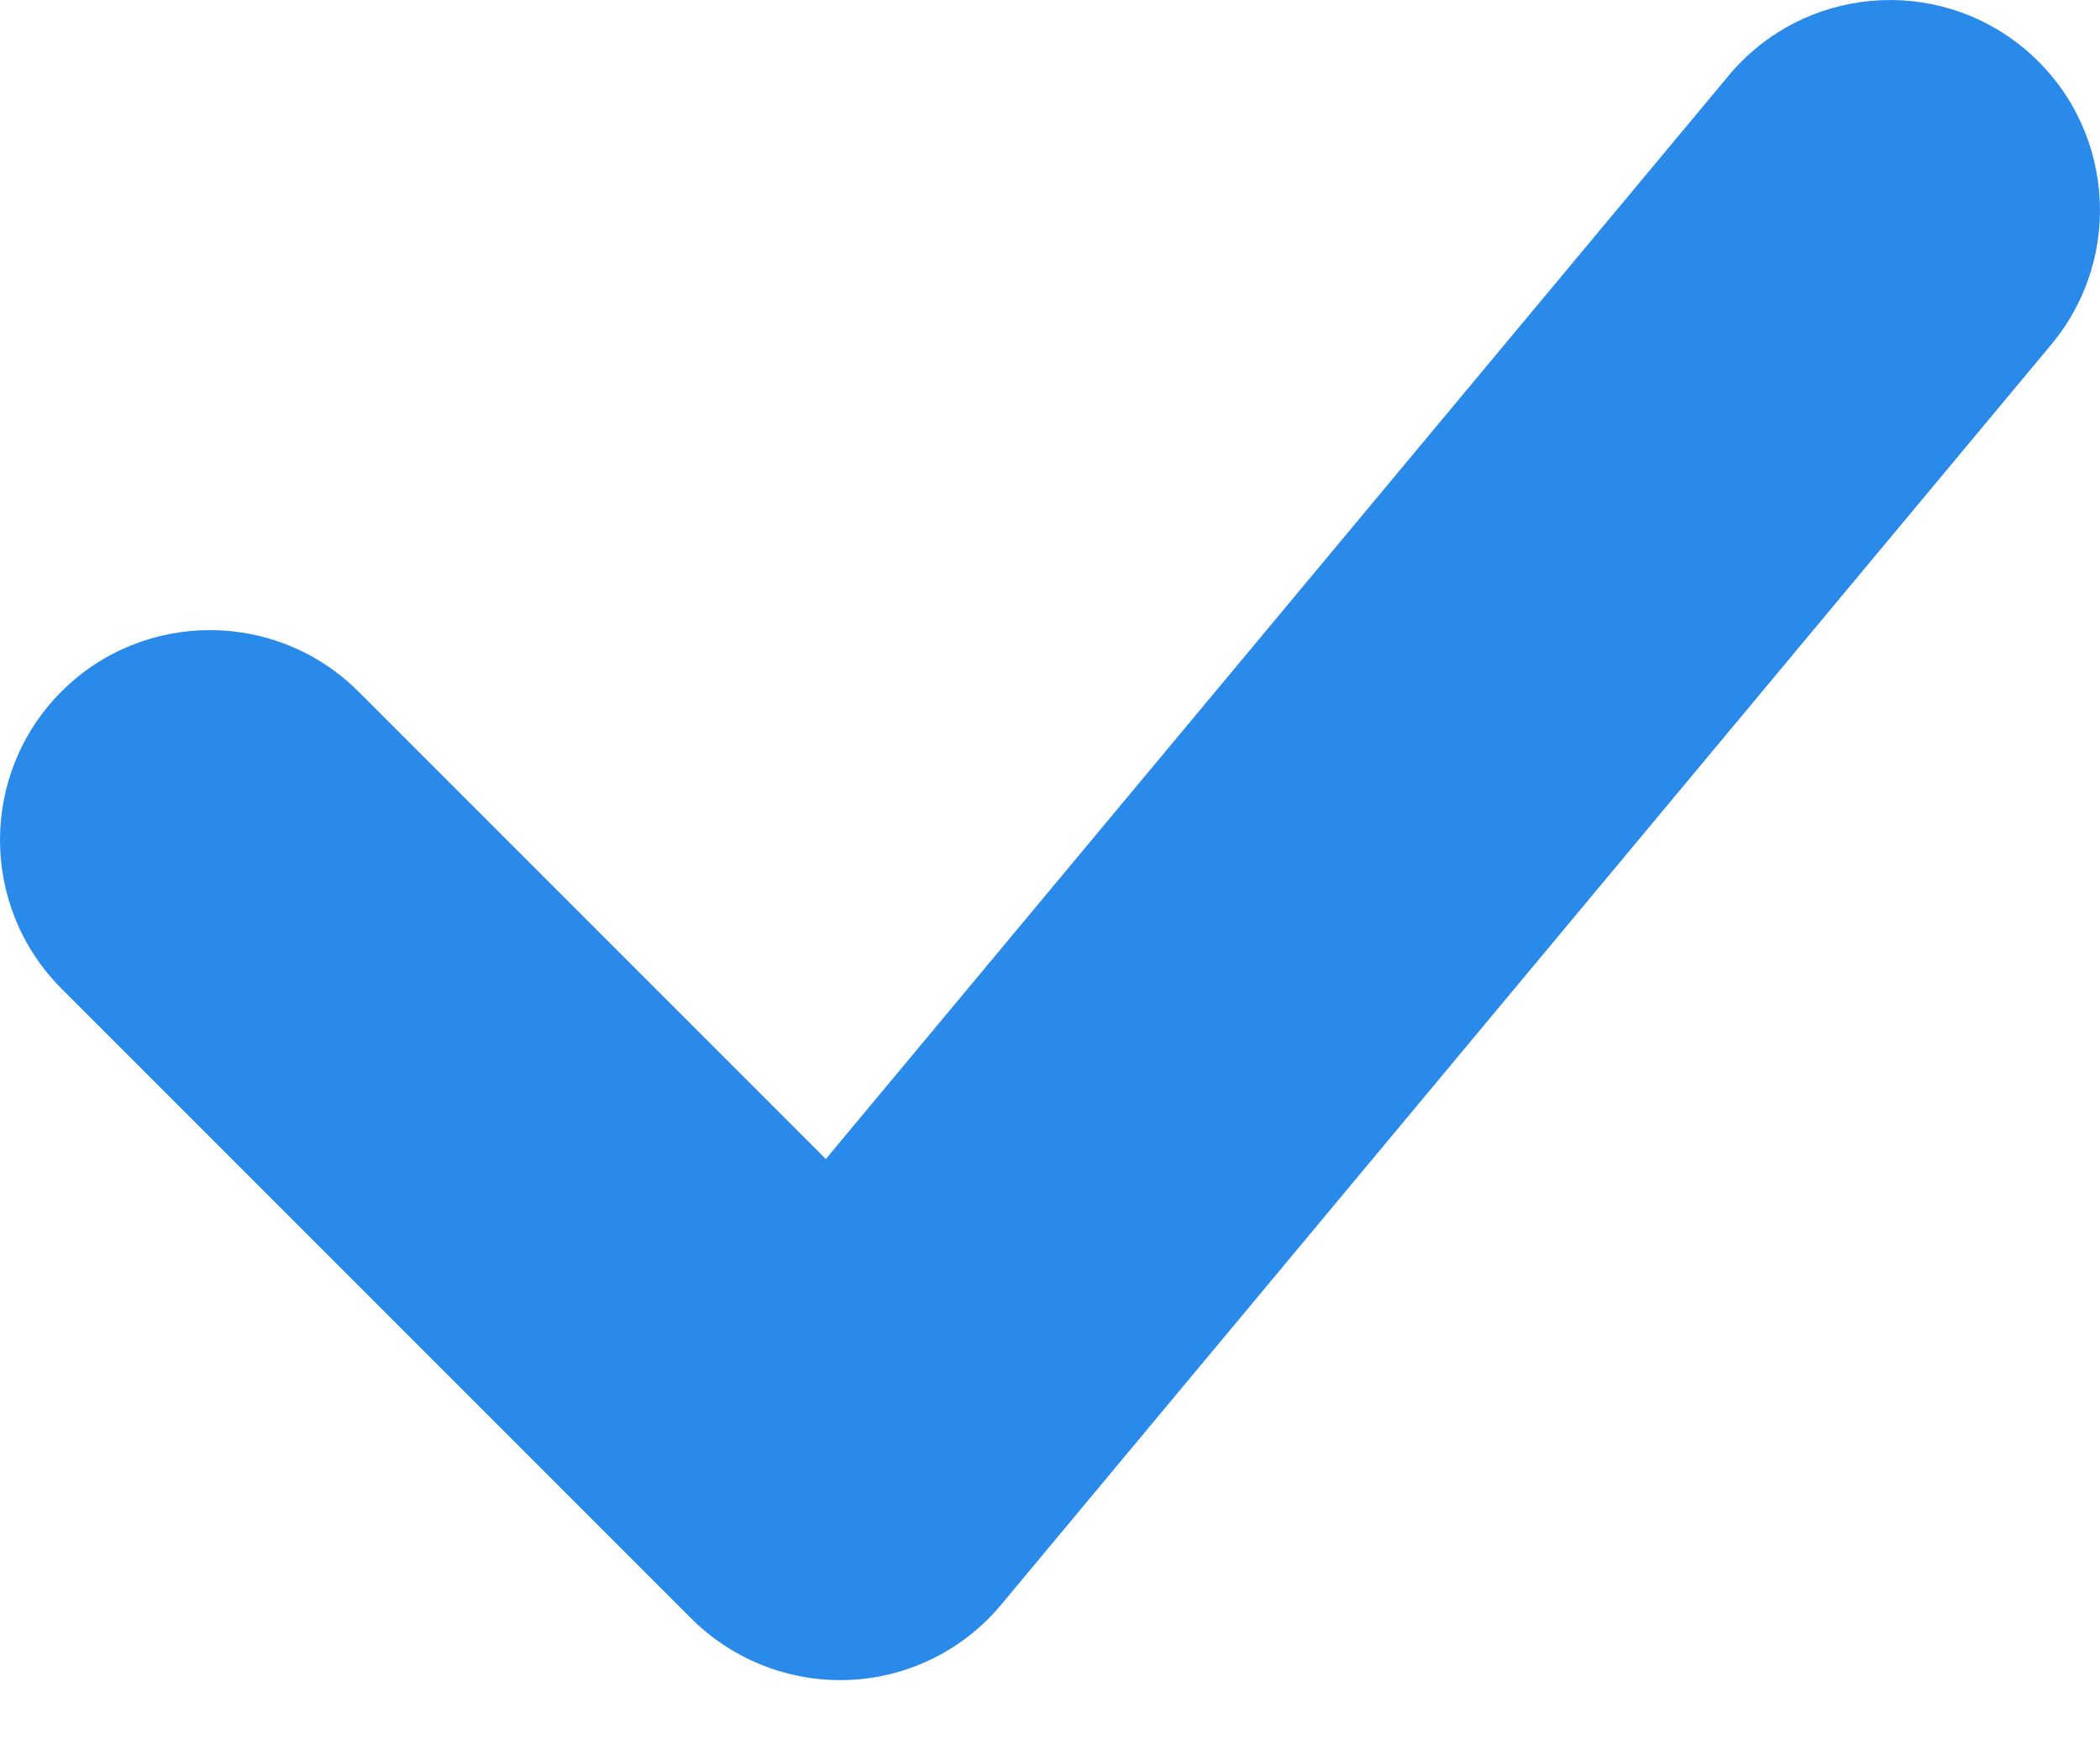 <svg width="12" height="10" viewBox="0 0 12 10" fill="none" xmlns="http://www.w3.org/2000/svg">
<path d="M9.878 0.432L4.719 6.622L2.048 3.951C1.58 3.483 0.819 3.483 0.351 3.951C-0.117 4.42 -0.117 5.179 0.351 5.648L3.951 9.248C4.177 9.473 4.483 9.599 4.8 9.599C4.818 9.599 4.837 9.599 4.855 9.598C5.191 9.583 5.506 9.427 5.722 9.167L11.722 1.968C12.146 1.458 12.077 0.703 11.568 0.278C11.059 -0.146 10.302 -0.077 9.878 0.432Z" fill="#2A8AEA"/>
</svg>
